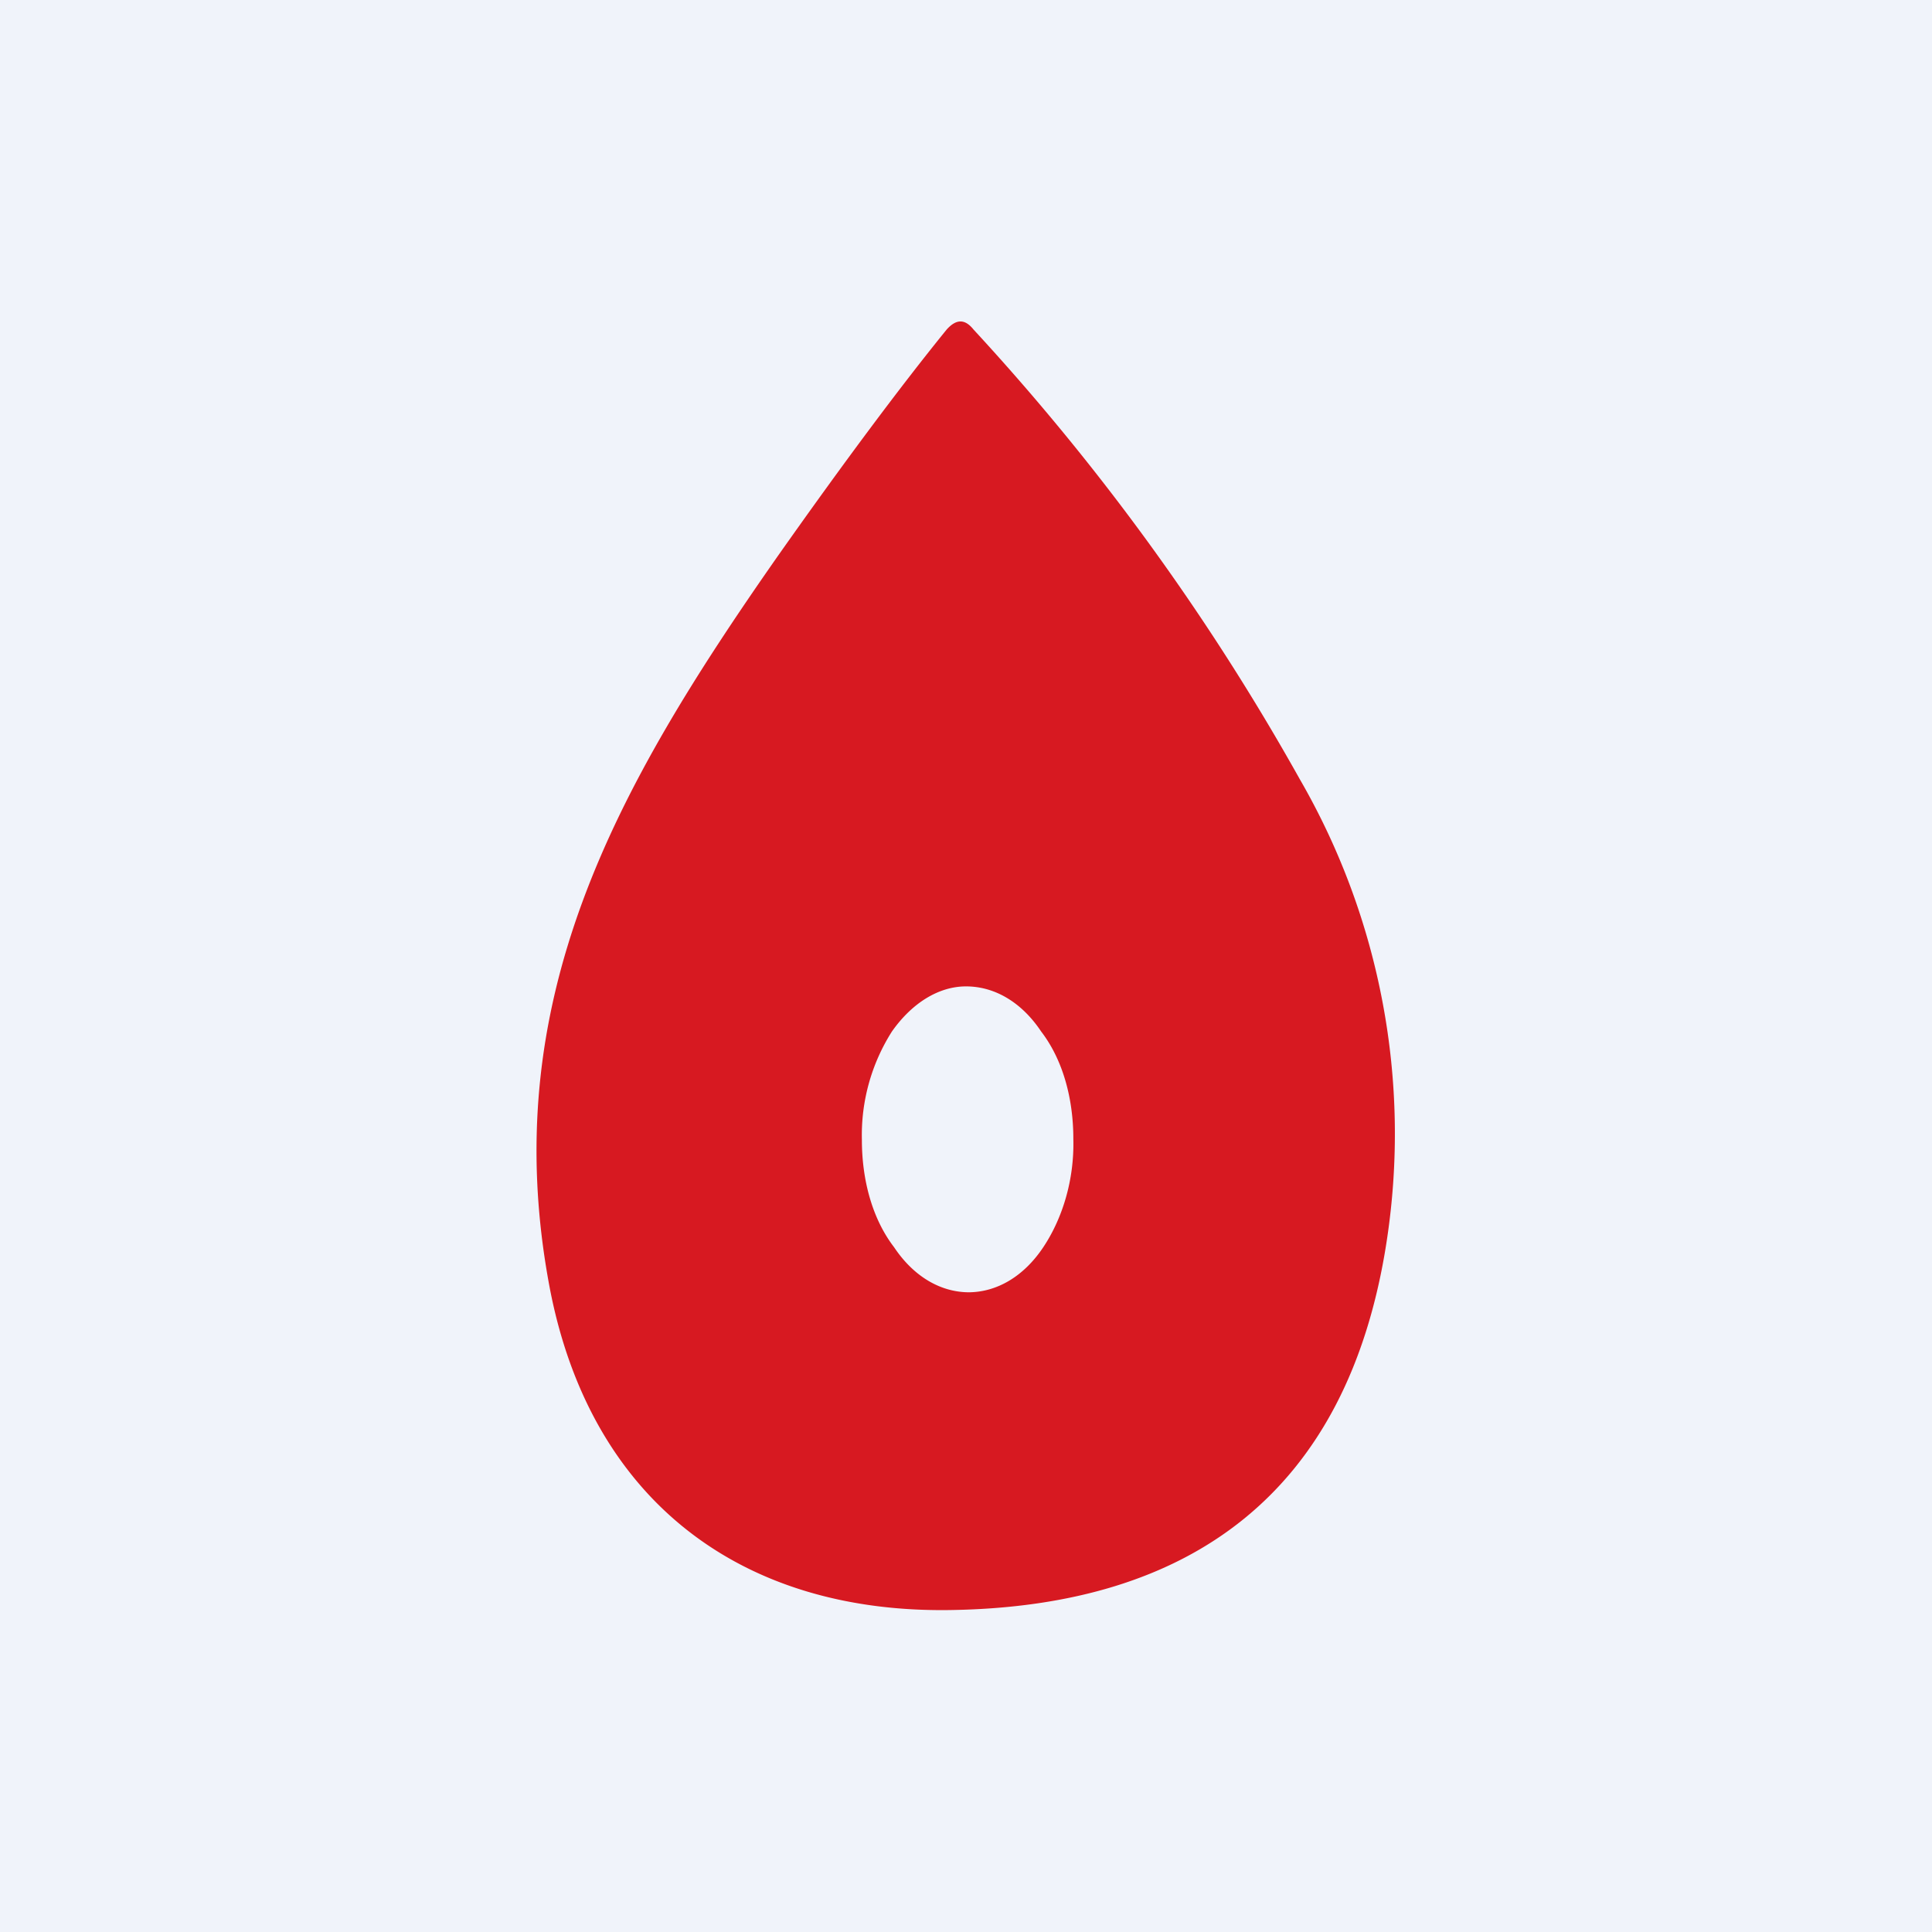 <!-- by TradingView --><svg width="18" height="18" viewBox="0 0 18 18" xmlns="http://www.w3.org/2000/svg"><path fill="#F0F3FA" d="M0 0h18v18H0z"/><path d="M8.82 3.07c.09-.1.17-.1.25 0a22 22 0 0 1 3.04 4.19 6.6 6.6 0 0 1 .81 4.3c-.36 2.36-1.84 3.4-4.04 3.44-1.96.04-3.38-1.01-3.76-3.01-.5-2.66.61-4.64 2.12-6.8.62-.88 1.15-1.59 1.58-2.12Zm.2 8.97c.27 0 .52-.15.7-.42.18-.27.29-.63.28-1.01 0-.38-.1-.74-.3-1-.18-.27-.43-.42-.7-.42-.25 0-.5.15-.69.42a1.8 1.8 0 0 0-.28 1.01c0 .38.1.74.3 1 .18.27.43.42.7.42Z" fill="#D71921"/></svg>